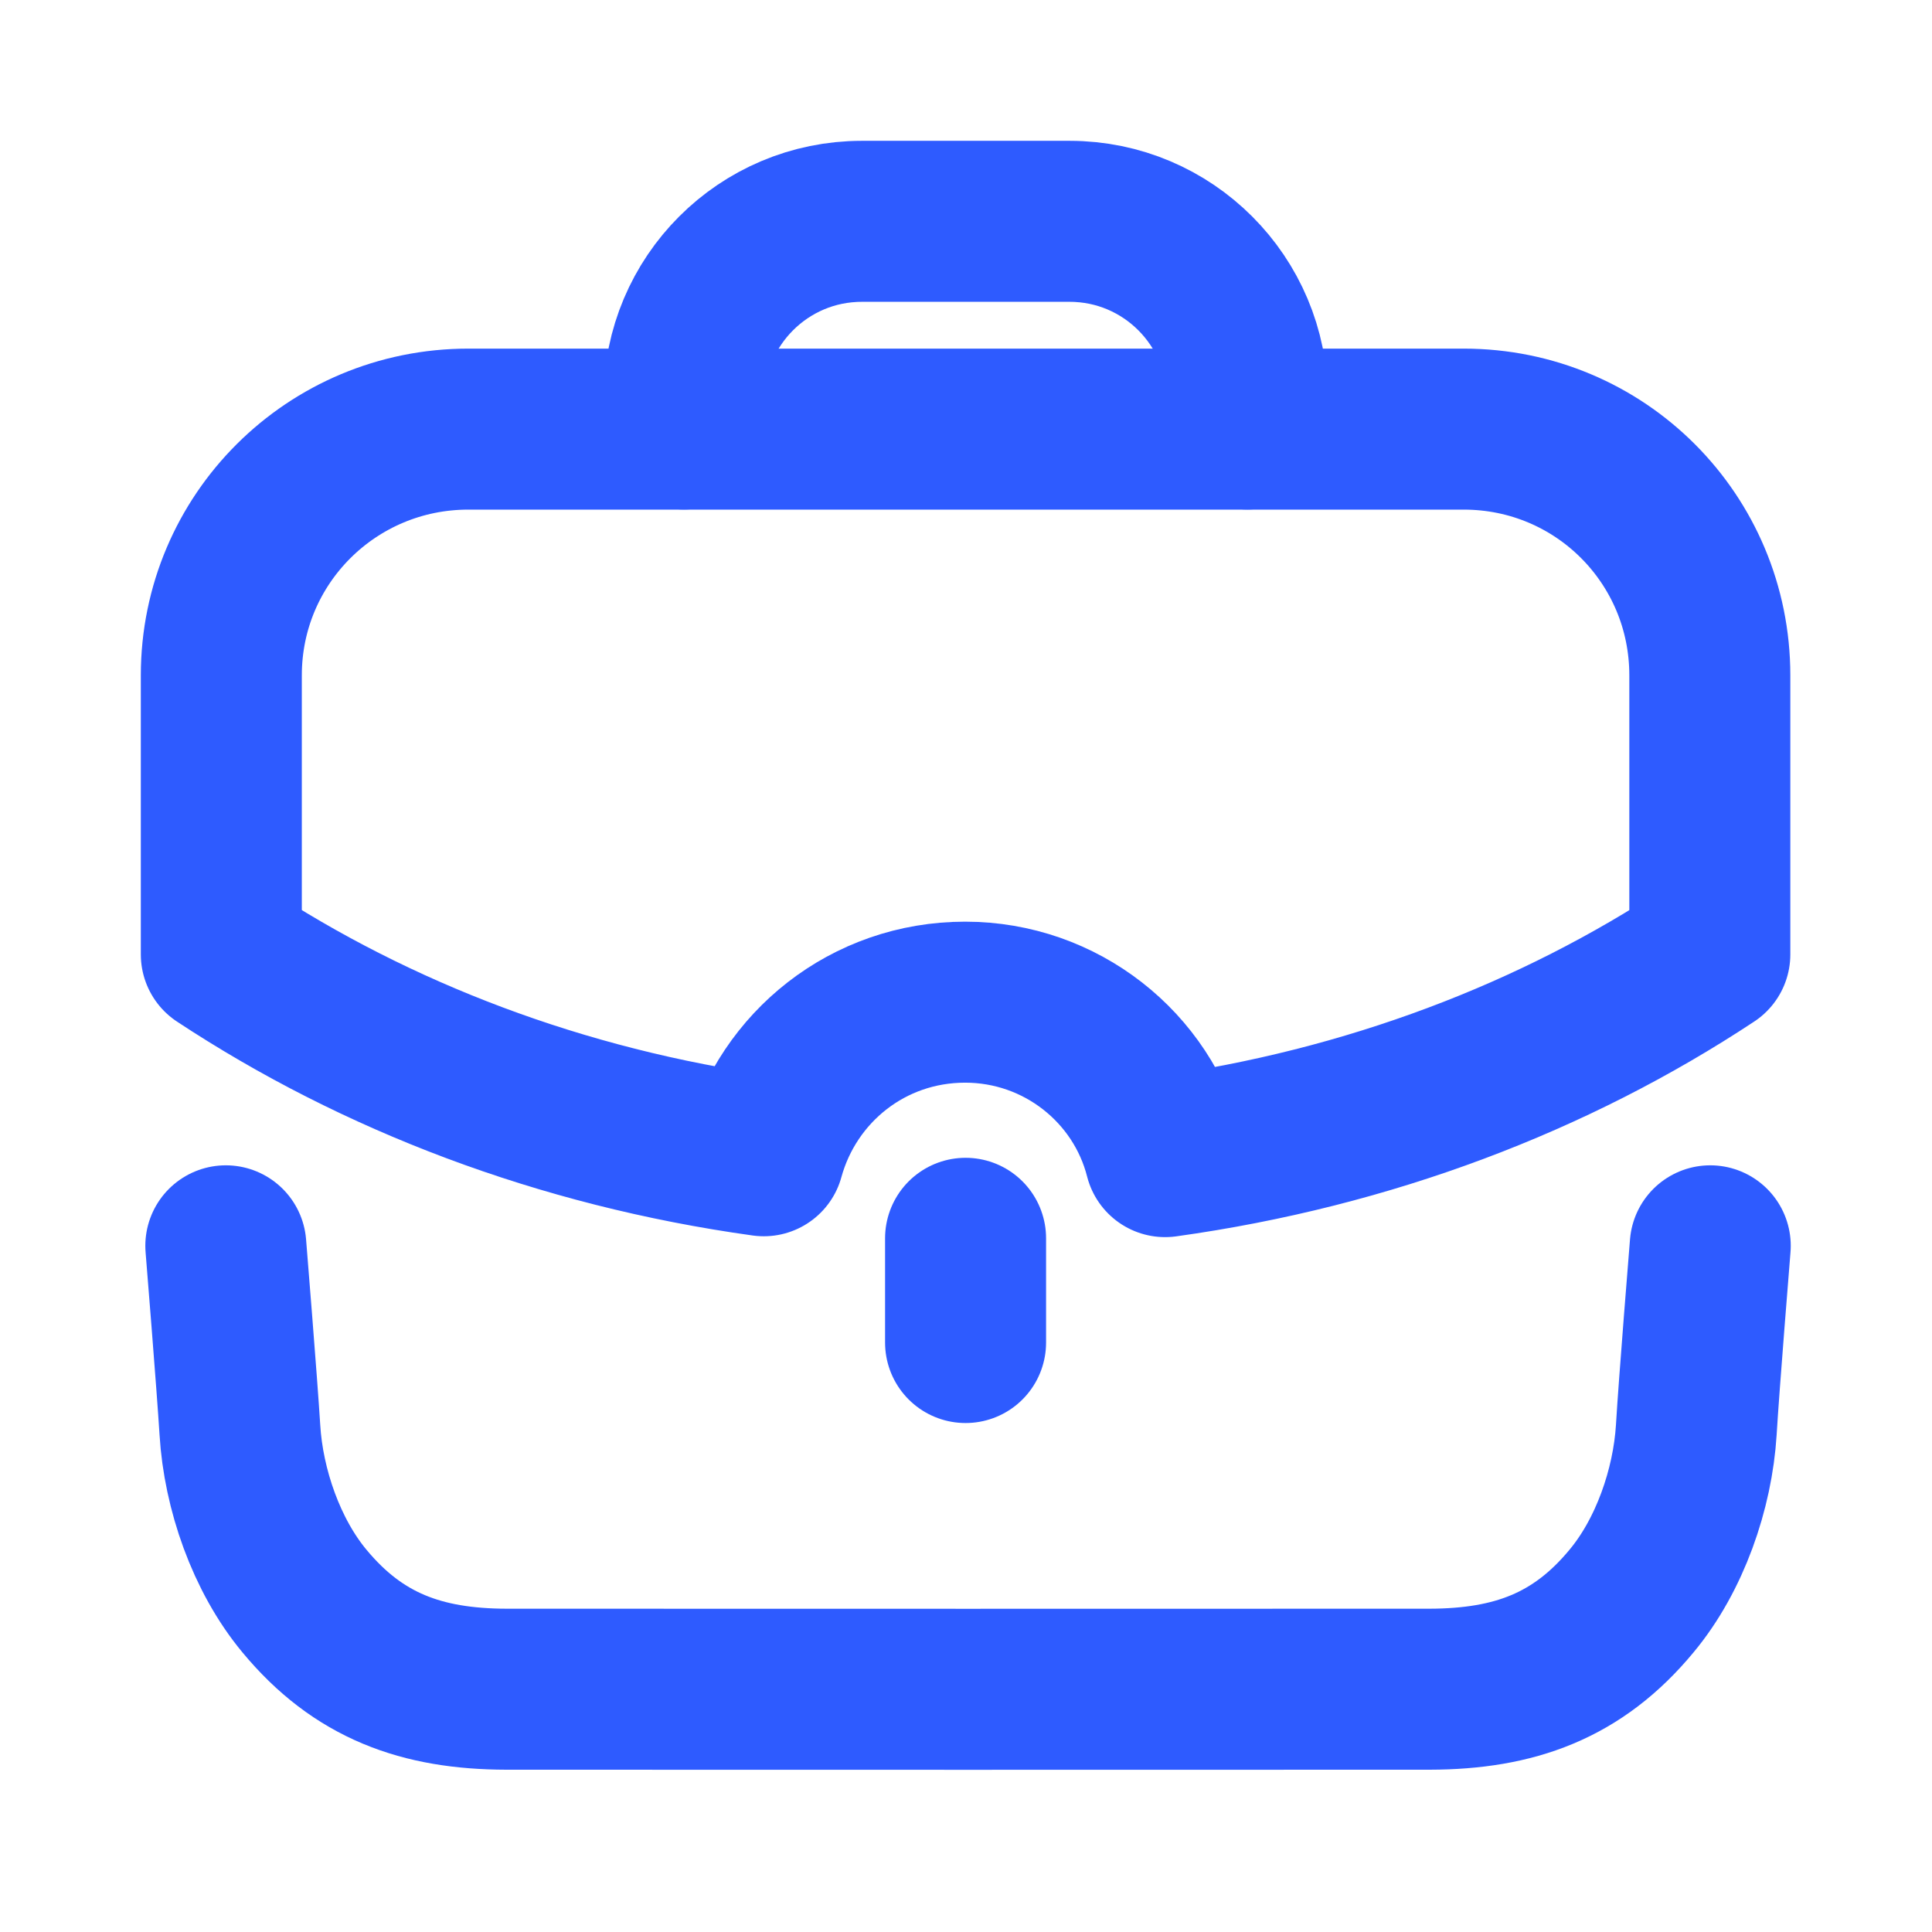 <svg width="18" height="18" viewBox="0 0 18 18" fill="none" xmlns="http://www.w3.org/2000/svg">
<path d="M2.104 11.607C2.104 11.607 2.21 12.911 2.235 13.322C2.268 13.873 2.481 14.489 2.836 14.916C3.338 15.522 3.929 15.736 4.718 15.738C5.646 15.739 12.392 15.739 13.32 15.738C14.109 15.736 14.7 15.522 15.201 14.916C15.557 14.489 15.77 13.873 15.804 13.322C15.828 12.911 15.934 11.607 15.934 11.607" stroke="#2E5BFF" stroke-width="1.5" stroke-linecap="round" stroke-linejoin="round"/>
<path d="M6.373 3.997V3.719C6.373 2.804 7.114 2.062 8.029 2.062H9.966C10.88 2.062 11.621 2.804 11.621 3.719L11.622 3.997" stroke="#2E5BFF" stroke-width="1.5" stroke-linecap="round" stroke-linejoin="round"/>
<path d="M8.996 12.508V11.537" stroke="#2E5BFF" stroke-width="1.5" stroke-linecap="round" stroke-linejoin="round"/>
<path fill-rule="evenodd" clip-rule="evenodd" d="M2.062 6.292V8.892C3.501 9.841 5.224 10.505 7.116 10.768C7.343 9.943 8.087 9.337 8.992 9.337C9.883 9.337 10.643 9.943 10.855 10.776C12.754 10.512 14.484 9.848 15.93 8.892V6.292C15.93 5.021 14.908 3.998 13.637 3.998H4.363C3.092 3.998 2.062 5.021 2.062 6.292Z" stroke="#2E5BFF" stroke-width="1.5" stroke-linecap="round" stroke-linejoin="round"/>
</svg>
